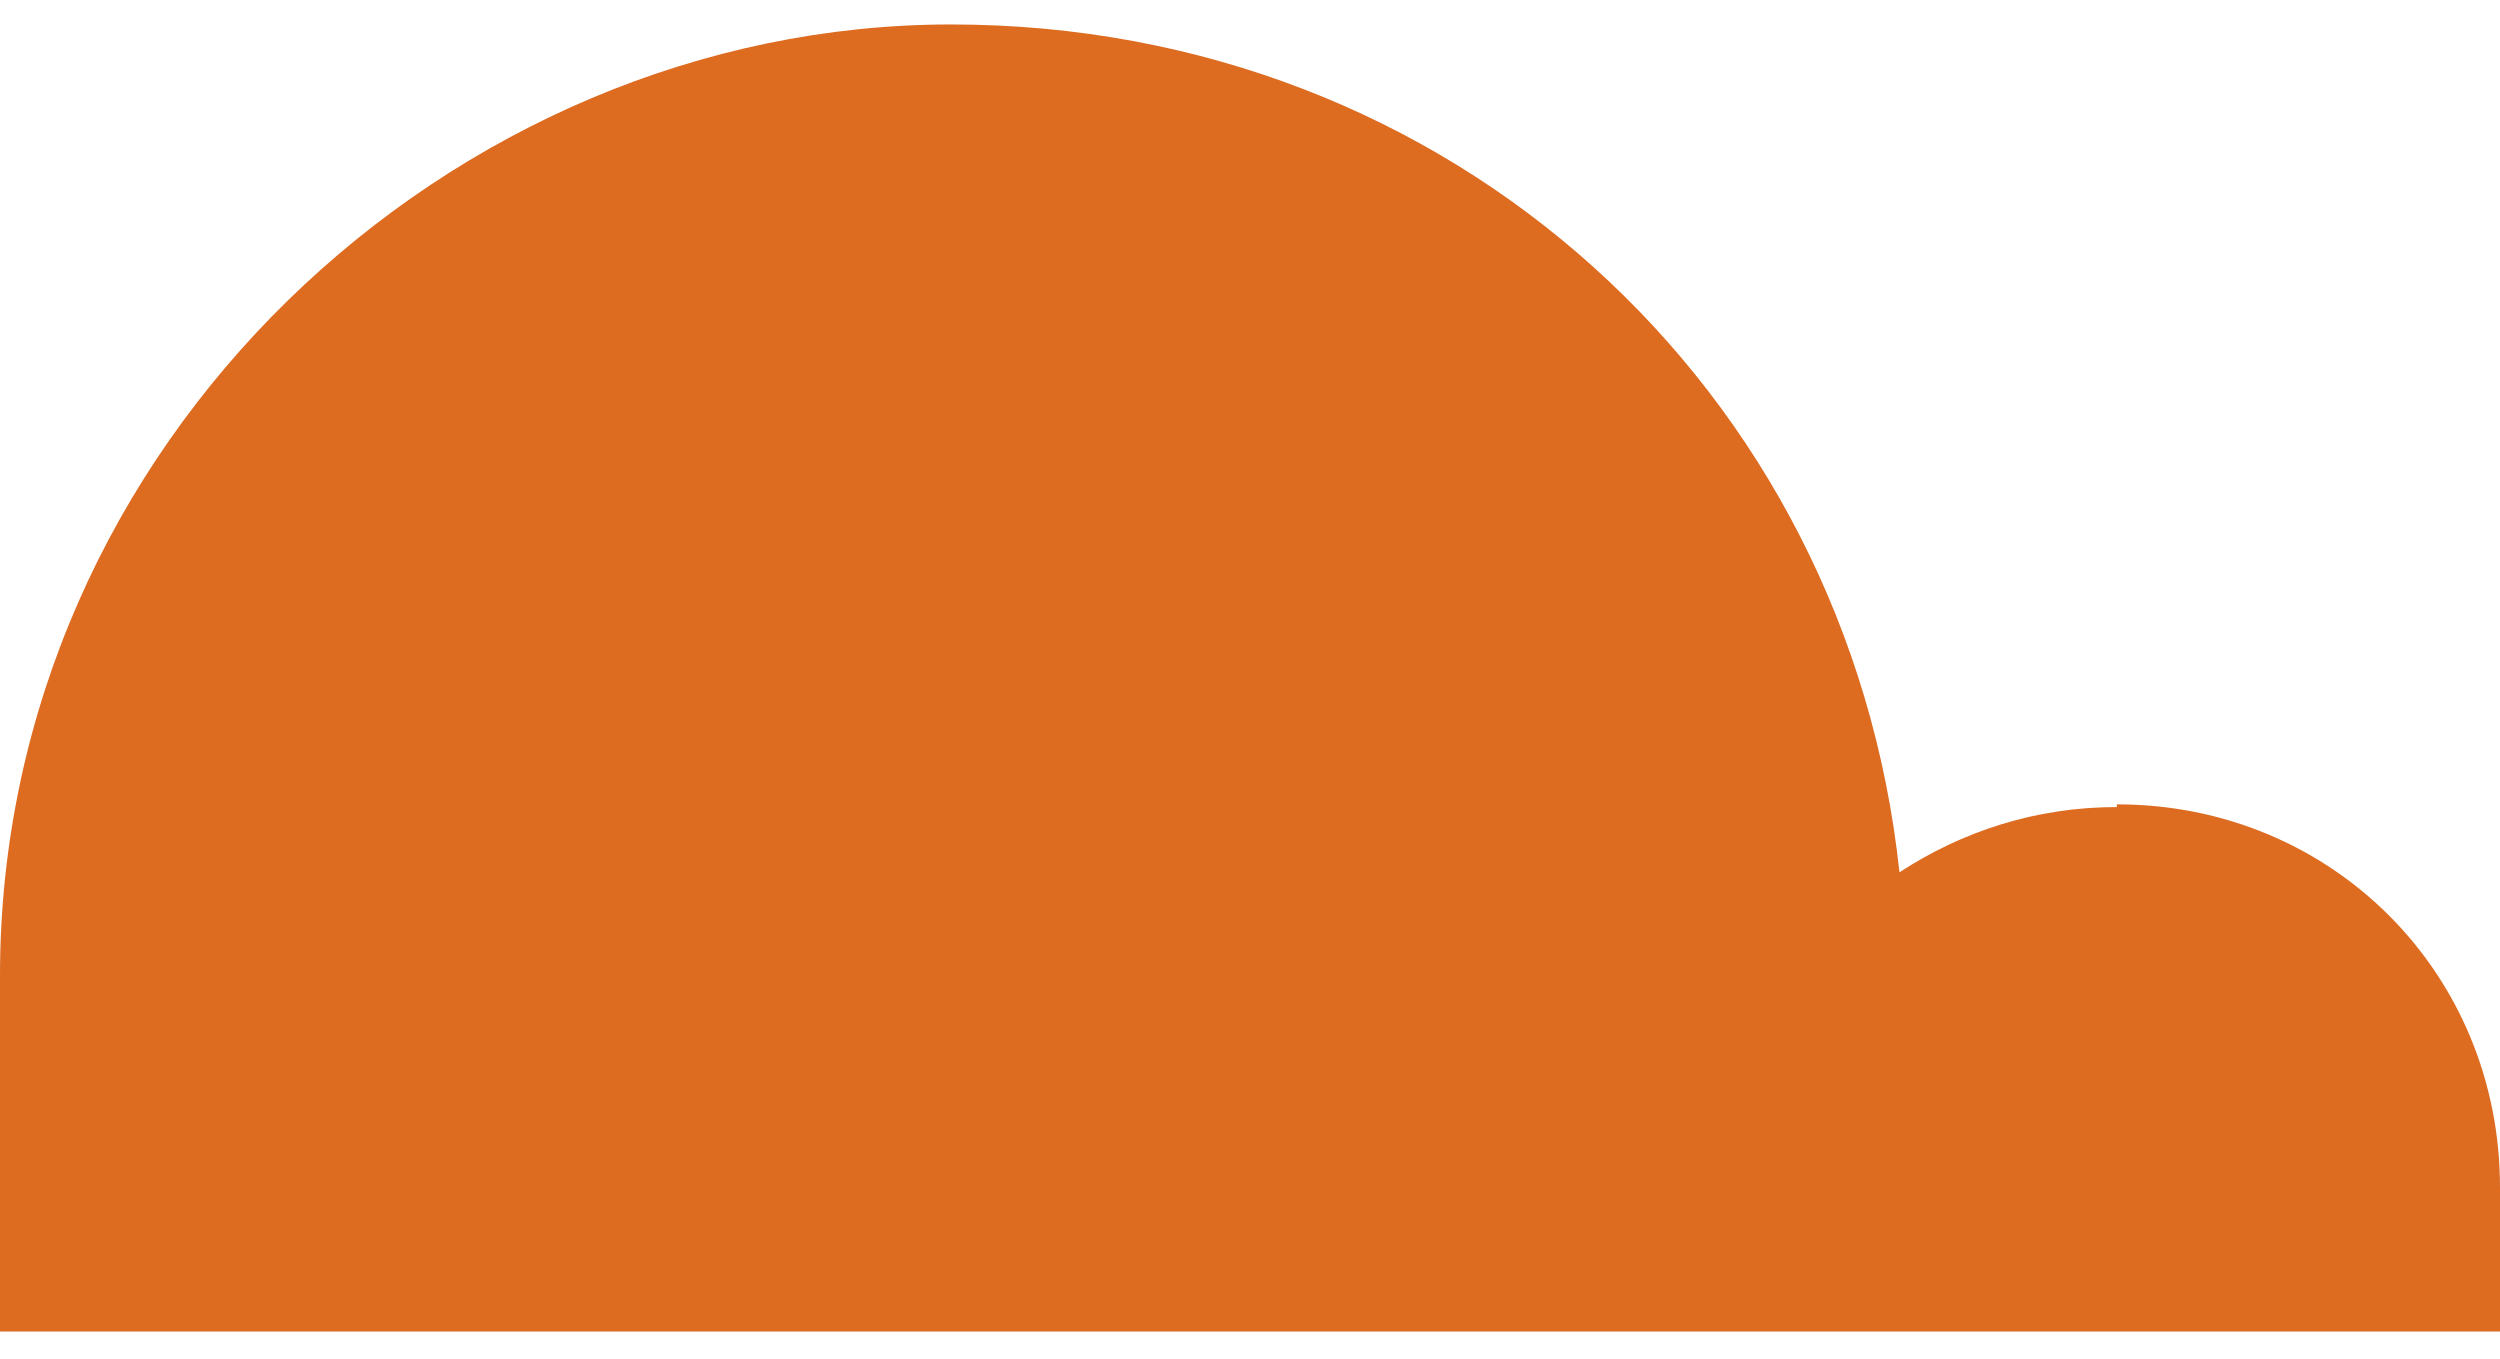<?xml version="1.0" encoding="UTF-8"?>
<svg xmlns="http://www.w3.org/2000/svg" version="1.1" viewBox="0 0 92 50">
  <defs>
    <style>
      .cls-1 {
        fill: #dd6b20;
      }
    </style>
  </defs>
  <!-- Generator: Adobe Illustrator 28.6.0, SVG Export Plug-In . SVG Version: 1.2.0 Build 709)  -->
  <g>
    <g id="_圖層_1" data-name="圖層_1">
      <g id="_圖層_1-2" data-name="_圖層_1">
        <path class="cls-1" d="M77.9,29.7c-3,0-5.7.9-8,2.4C68,14.3,53.4.9,35,.9S0,16.3,0,35.9v13.1h92v-5.3c0-7.9-6.2-14.1-14.1-14.1h0Z"/>
      </g>
    </g>
  </g>
</svg>